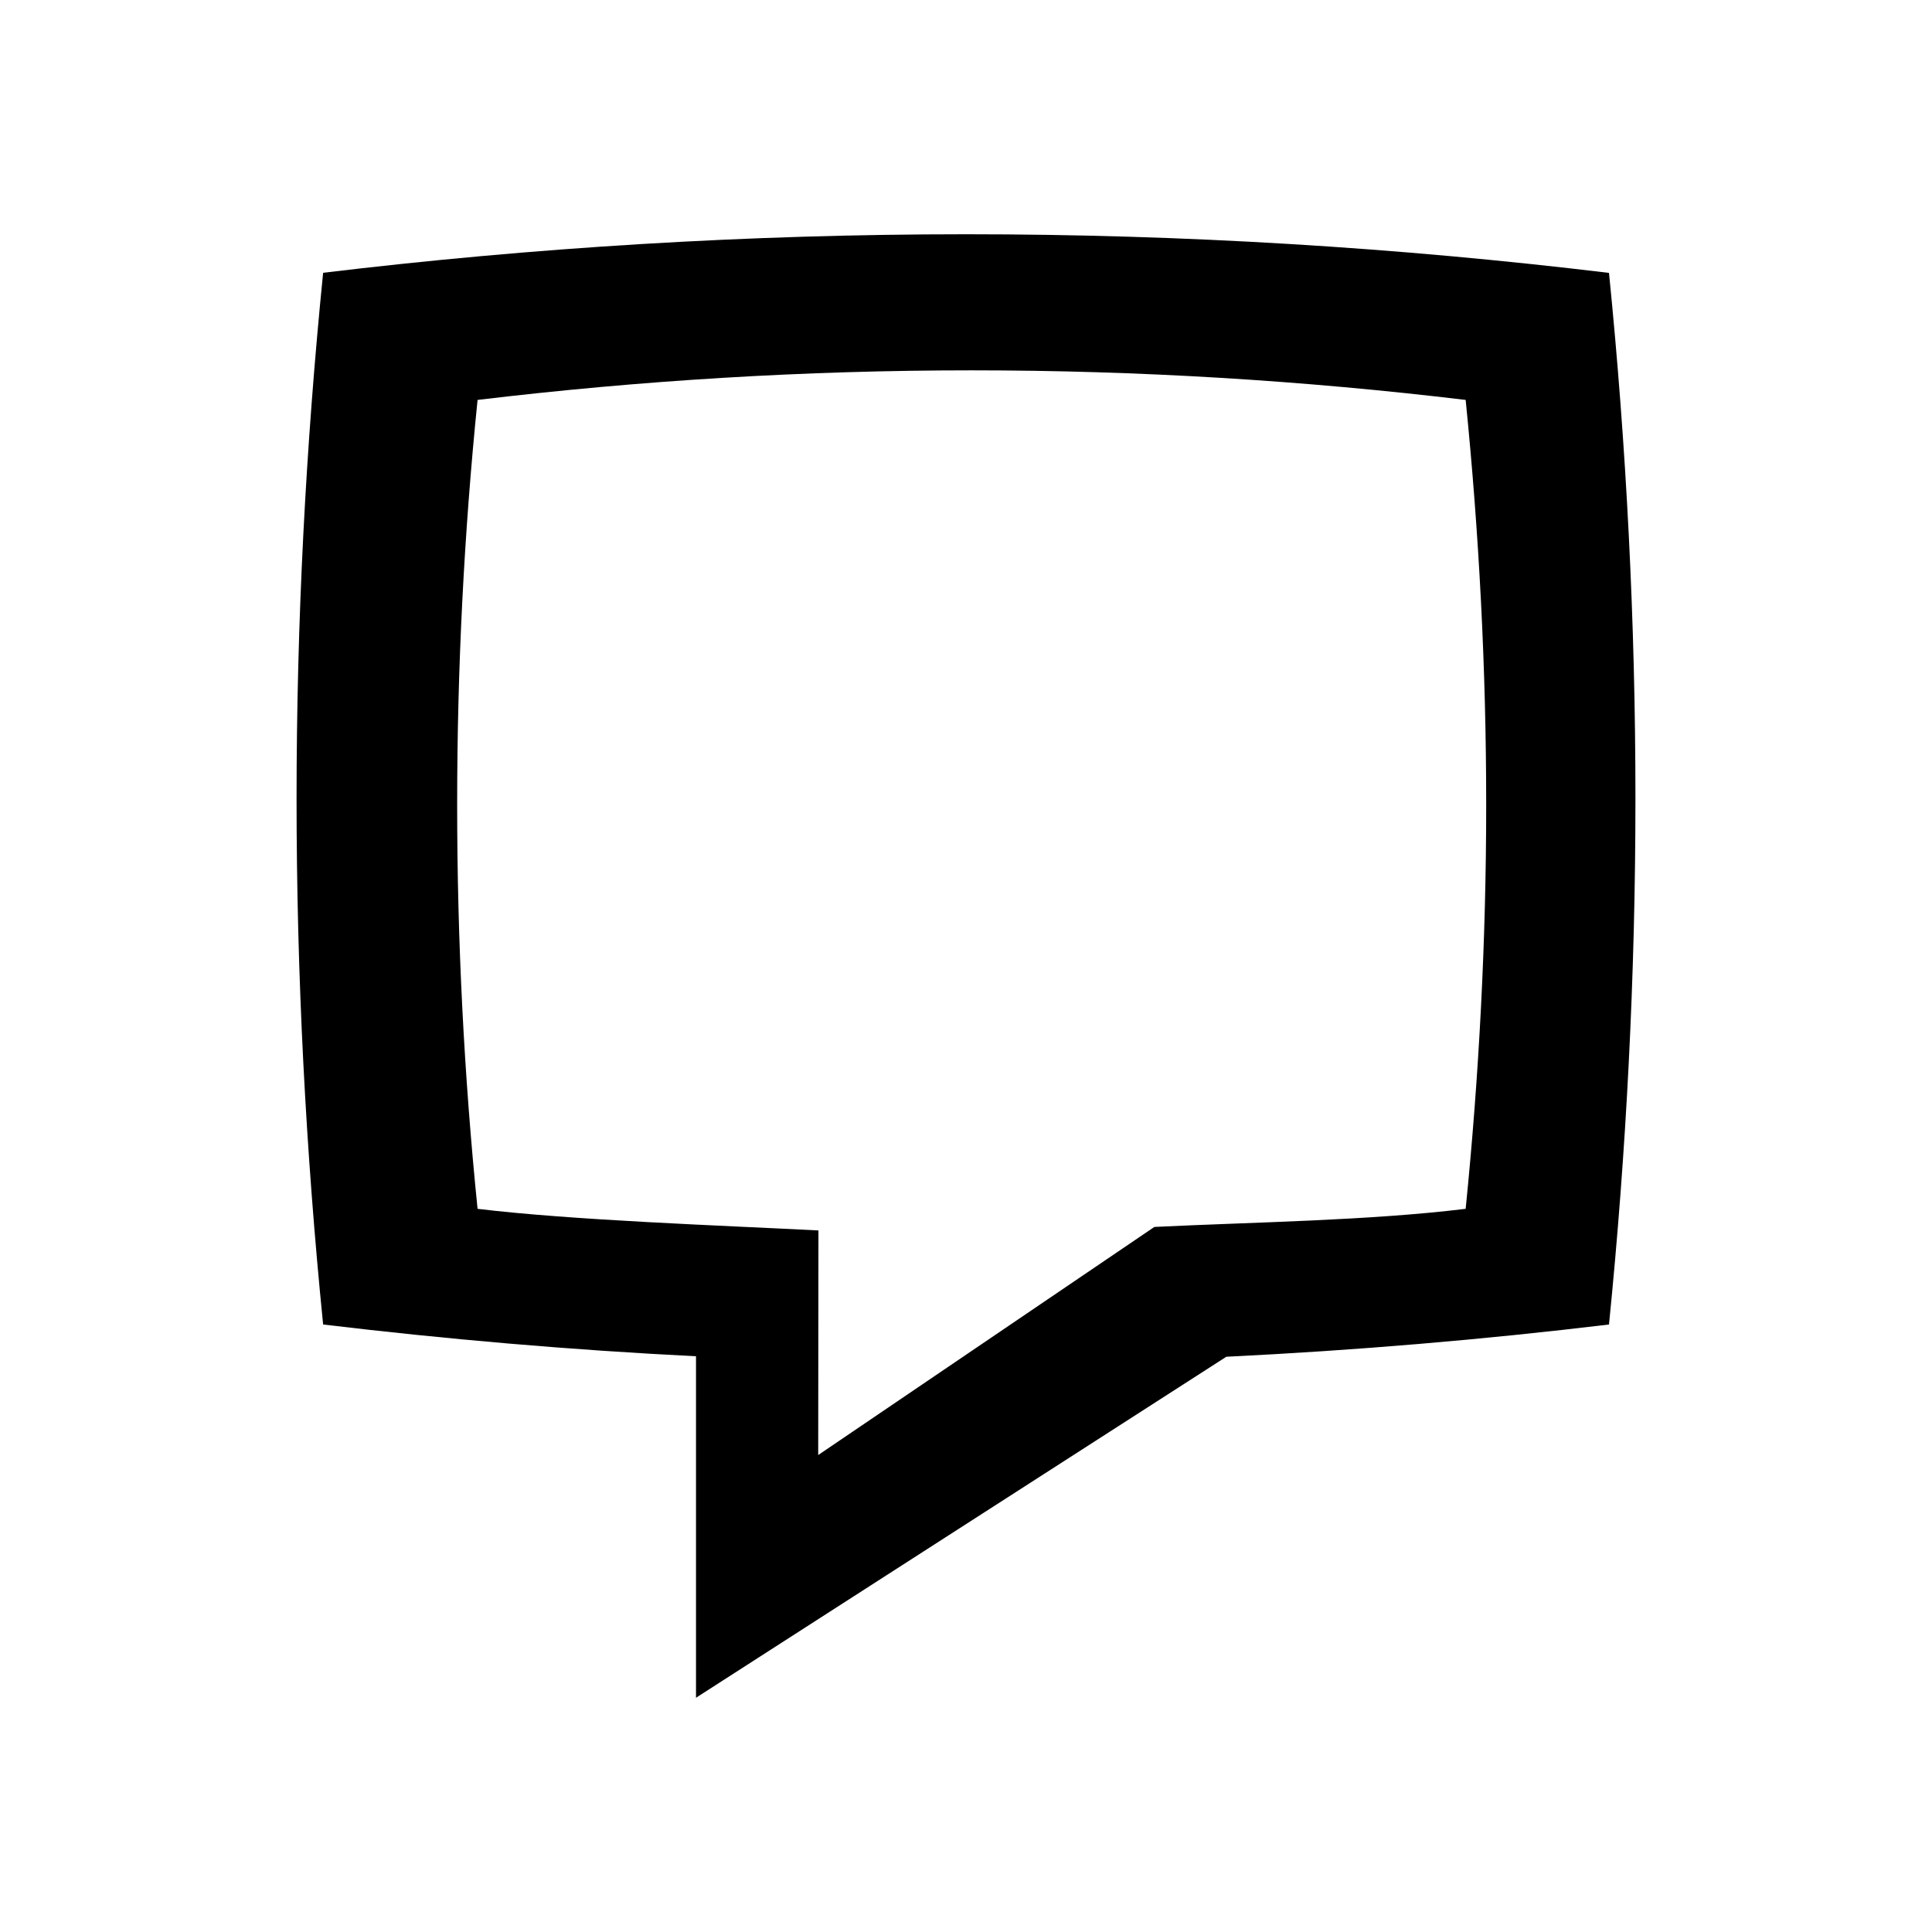 <?xml version="1.0" encoding="UTF-8" standalone="no"?>
<svg width="16px" height="16px" viewBox="0 0 16 16" version="1.1" xmlns="http://www.w3.org/2000/svg" xmlns:xlink="http://www.w3.org/1999/xlink">
    <!-- Generator: Sketch 3.6.1 (26313) - http://www.bohemiancoding.com/sketch -->
    <title>opinion</title>
    <desc>Created with Sketch.</desc>
    <defs></defs>
    <g id="Page-1" stroke="none" stroke-width="1" fill="none" fill-rule="evenodd">
        <g id="opinion" fill="#000000">
            <path d="M13.325,2.26 C11.576,2.049 9.8,1.94 8,1.94 C6.199,1.94 4.423,2.049 2.676,2.259 C2.532,3.695 2.456,5.147 2.456,6.614 C2.456,8.081 2.532,9.533 2.676,10.969 C3.696,11.091 4.725,11.18 5.764,11.232 L5.764,14.06 L10.156,11.236 C11.221,11.184 12.278,11.095 13.325,10.969 C13.469,9.533 13.544,8.081 13.544,6.614 C13.544,5.147 13.469,3.695 13.325,2.26 M12.138,10.011 C11.335,10.109 10.379,10.121 9.56,10.161 L6.776,12.05 L6.778,10.19 C5.979,10.149 4.739,10.106 3.955,10.011 C3.843,8.907 3.786,7.791 3.786,6.663 C3.786,5.534 3.843,4.417 3.955,3.312 C5.298,3.151 6.662,3.067 8.046,3.067 C9.43,3.067 10.795,3.151 12.138,3.312 C12.249,4.417 12.308,5.534 12.308,6.663 C12.308,7.79 12.249,8.907 12.138,10.011"></path>
        </g>
    </g>
</svg>